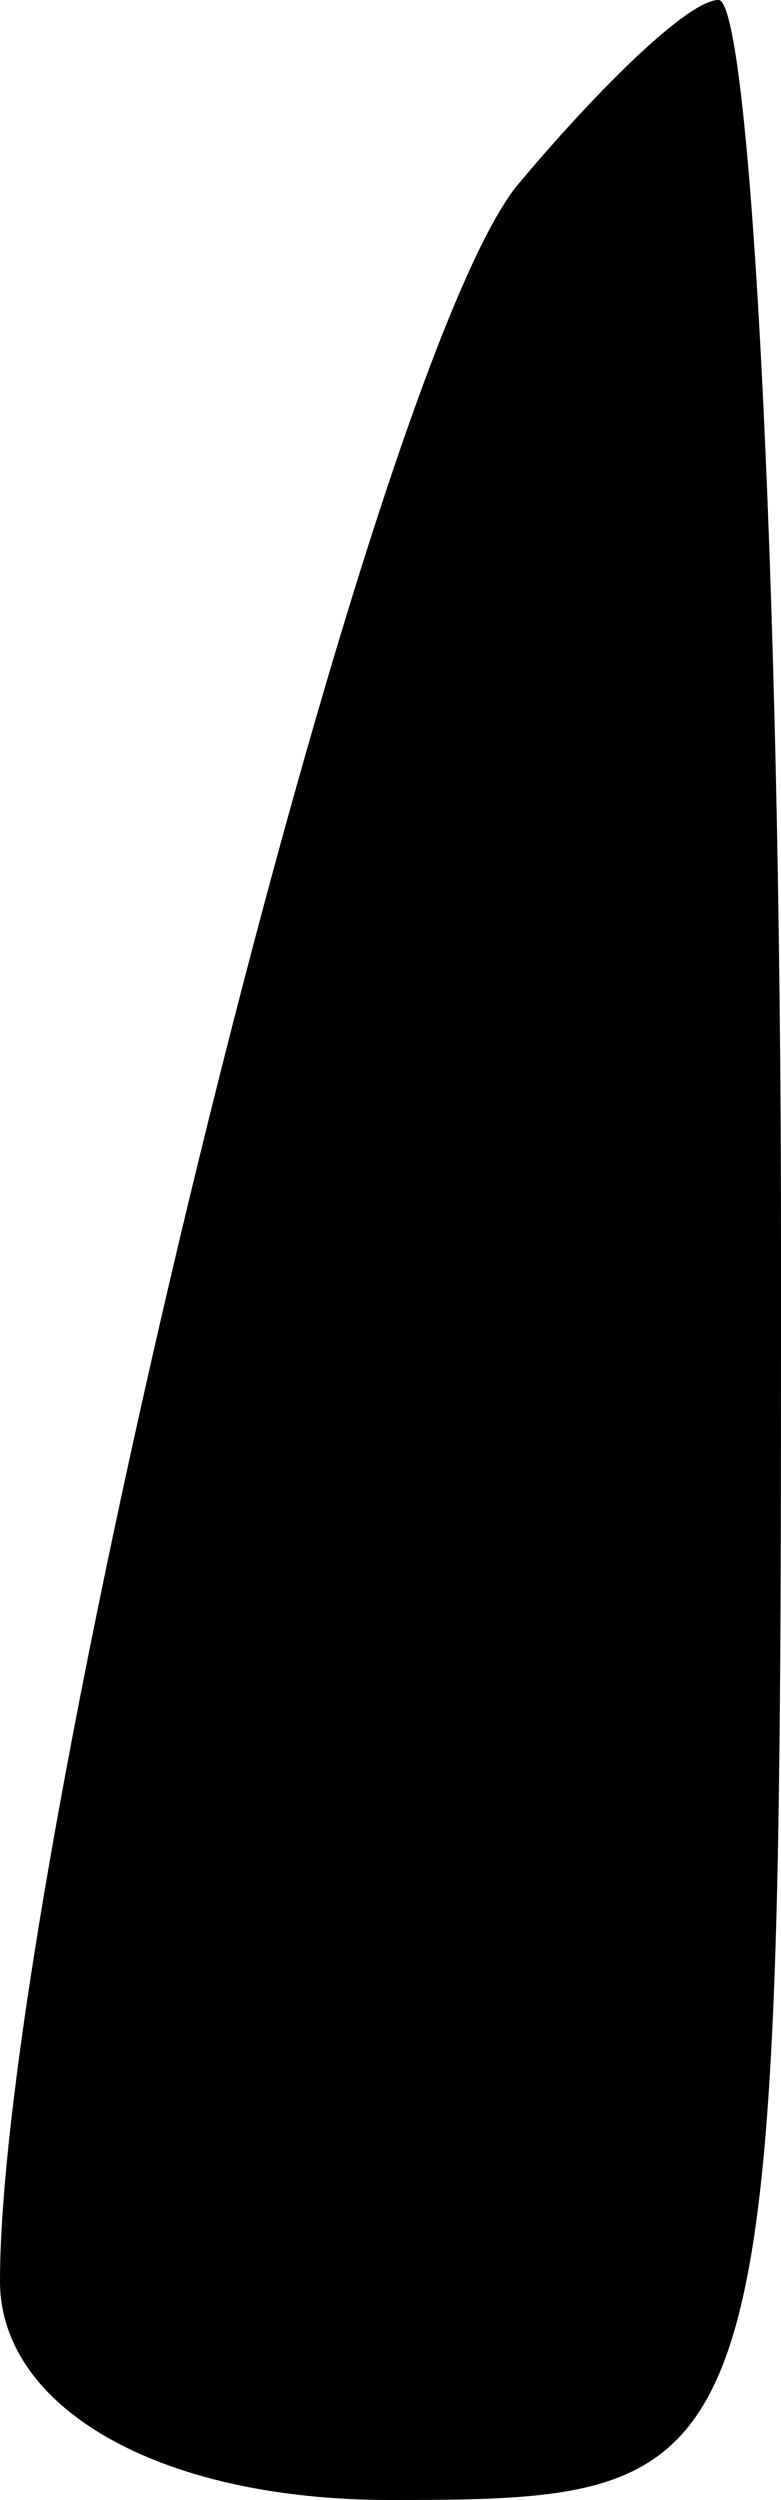 <?xml version="1.0" standalone="no"?>
<!DOCTYPE svg PUBLIC "-//W3C//DTD SVG 20010904//EN"
 "http://www.w3.org/TR/2001/REC-SVG-20010904/DTD/svg10.dtd">
<svg version="1.0" xmlns="http://www.w3.org/2000/svg"
 width="5pt" height="16pt" viewBox="0 0 5 16"
 preserveAspectRatio="xMidYMid meet">
<g transform="translate(0,16) scale(0.1,-0.1)"
fill="#000000" stroke="none">
<path fill="#000000" stroke="none" d="M33 148 c-10 -13 -33 -108 -33 -134 0
-8 10 -14 25 -14 25 0 25 1 25 80 0 44 -2 80 -4 80 -2 0 -8 -6 -13 -12z"/>
</g>
</svg>
